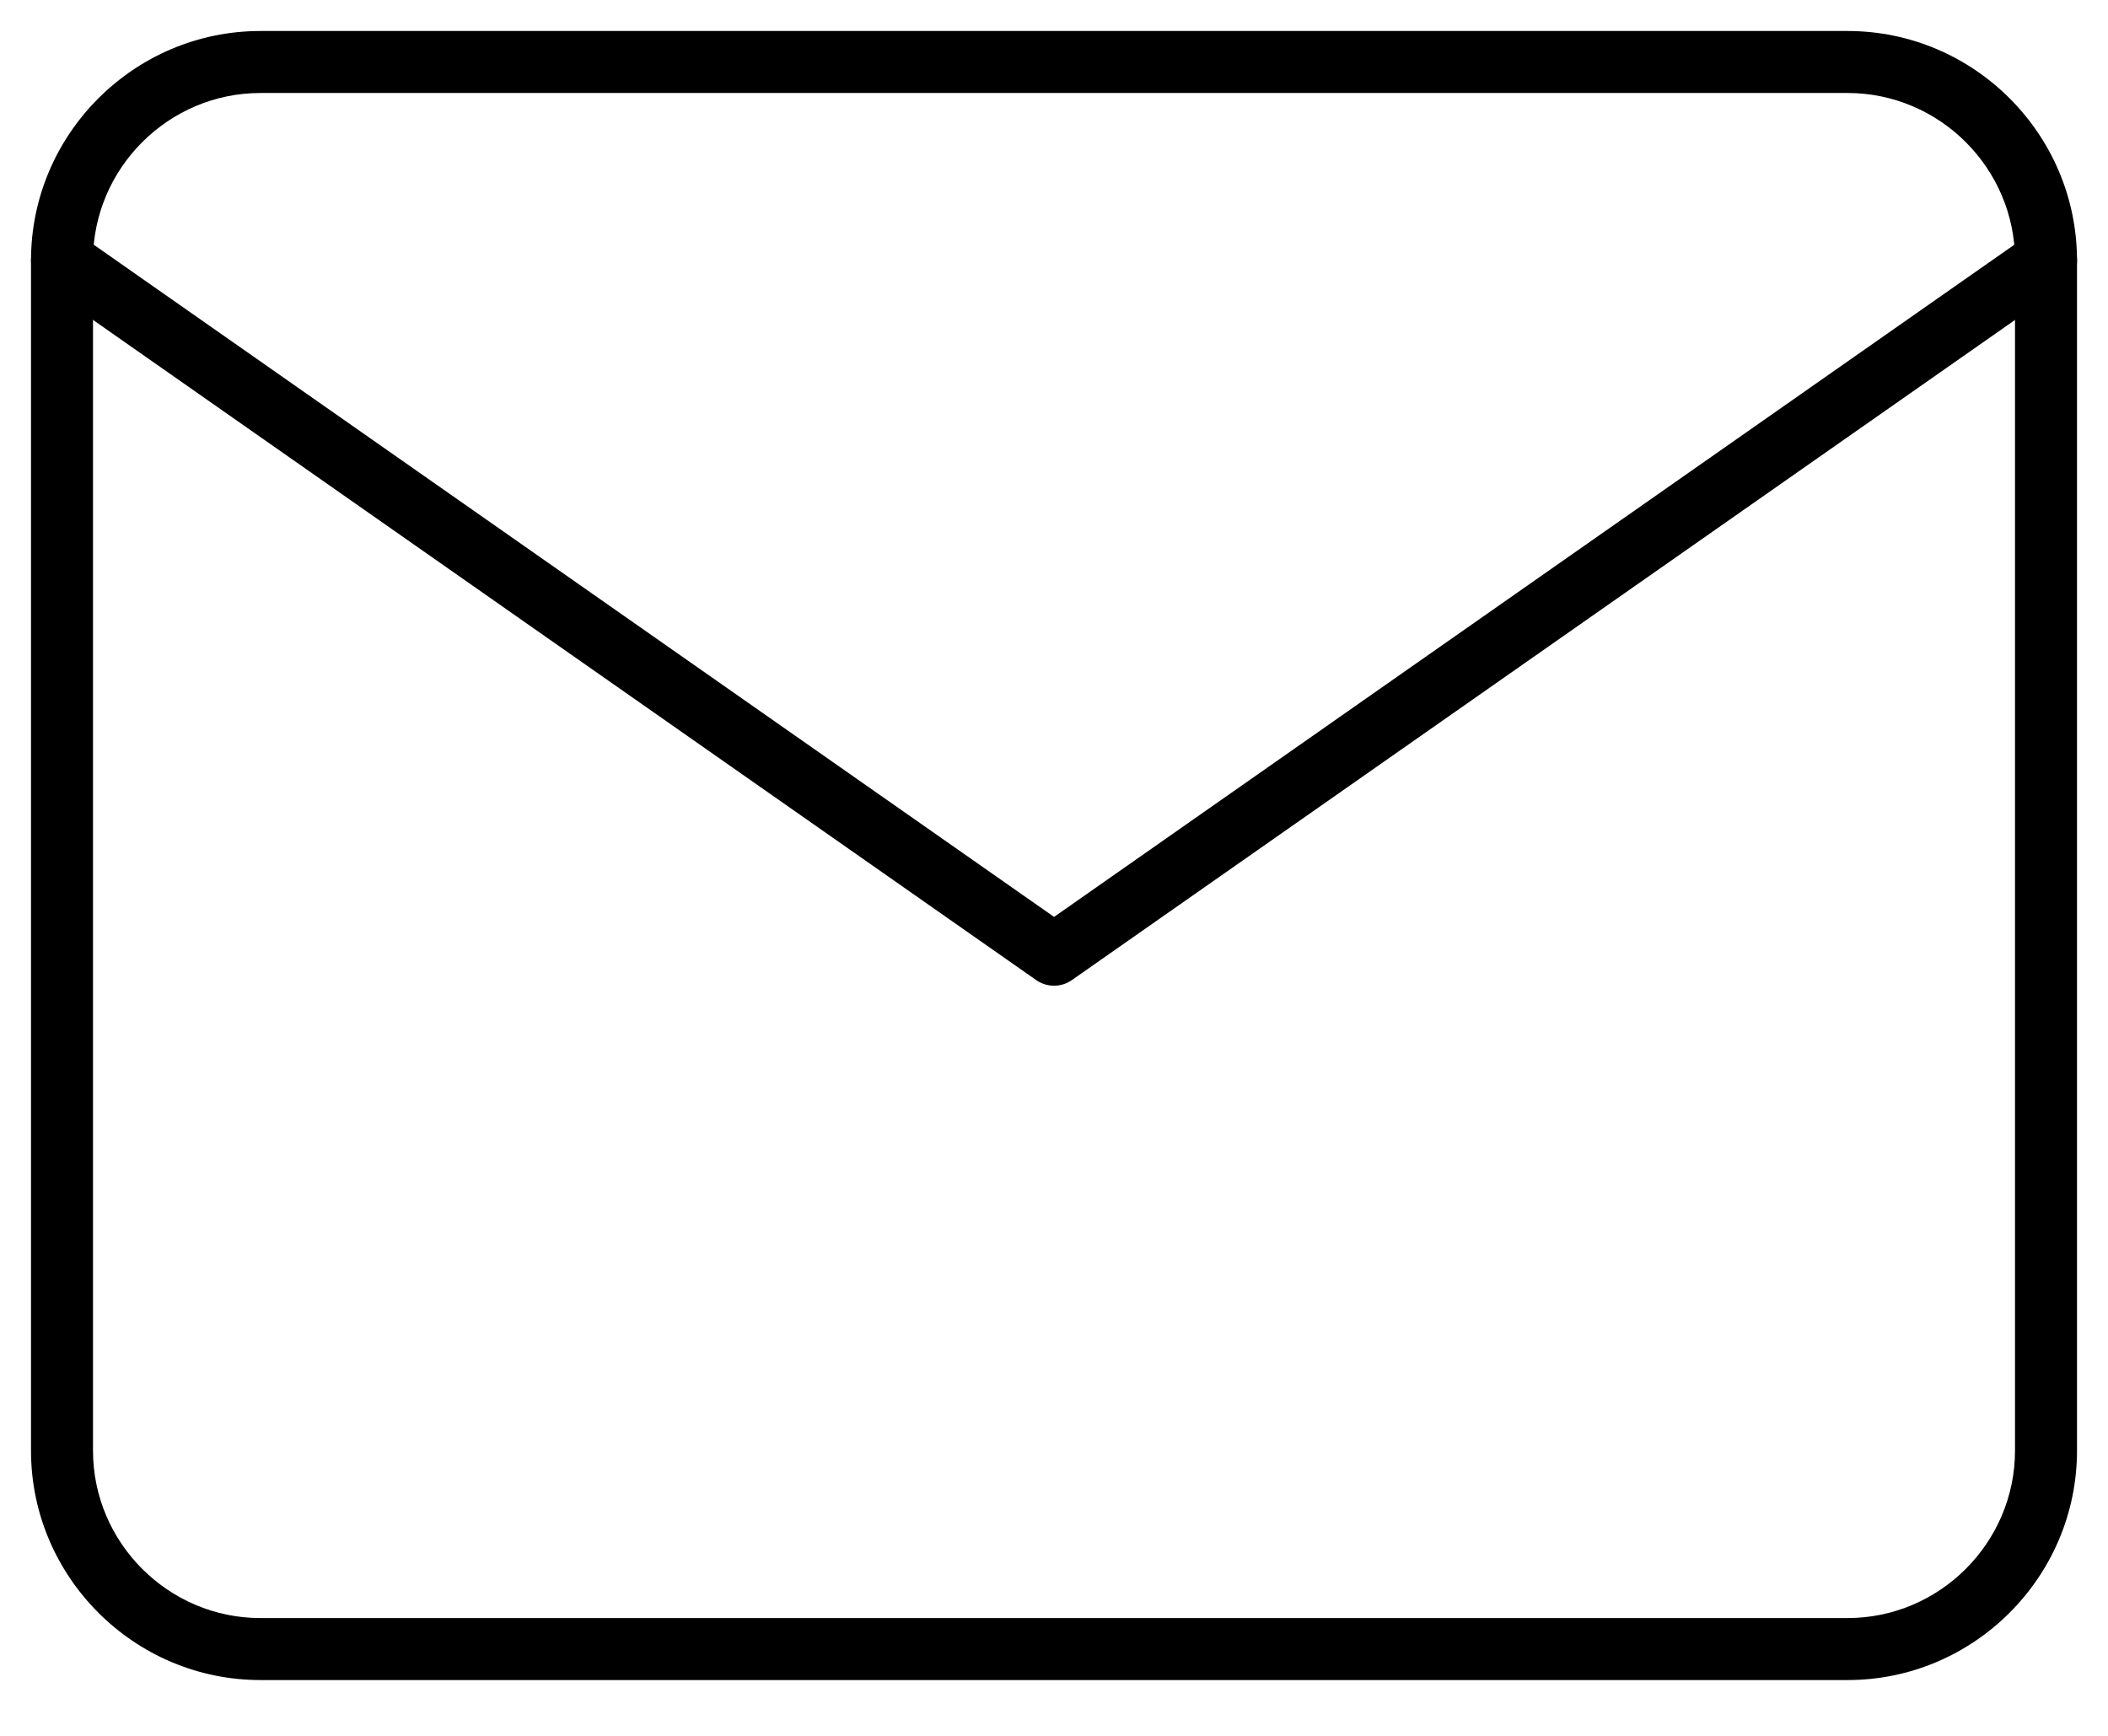 <svg width="34" height="28" viewBox="0 0 34 28" fill="none" xmlns="http://www.w3.org/2000/svg">
<path fill-rule="evenodd" clip-rule="evenodd" d="M4.2 1.5C2.716 1.5 1.5 2.716 1.5 4.2V23.4C1.5 24.884 2.716 26.1 4.2 26.1H29.8C31.284 26.1 32.5 24.884 32.5 23.4V4.2C32.5 2.716 31.284 1.5 29.8 1.5H4.2ZM0.5 4.2C0.5 2.164 2.164 0.5 4.2 0.5H29.8C31.836 0.5 33.5 2.164 33.5 4.2V23.4C33.5 25.436 31.836 27.1 29.8 27.1H4.2C2.164 27.1 0.5 25.436 0.5 23.4V4.2Z" fill="black"/>
<path fill-rule="evenodd" clip-rule="evenodd" d="M0.591 3.913C0.749 3.687 1.061 3.632 1.287 3.79L17.001 14.79L32.714 3.79C32.94 3.632 33.252 3.687 33.41 3.913C33.569 4.139 33.514 4.451 33.287 4.61L17.287 15.81C17.115 15.93 16.886 15.93 16.714 15.81L0.714 4.61C0.488 4.451 0.433 4.139 0.591 3.913Z" fill="black"/>
</svg>
